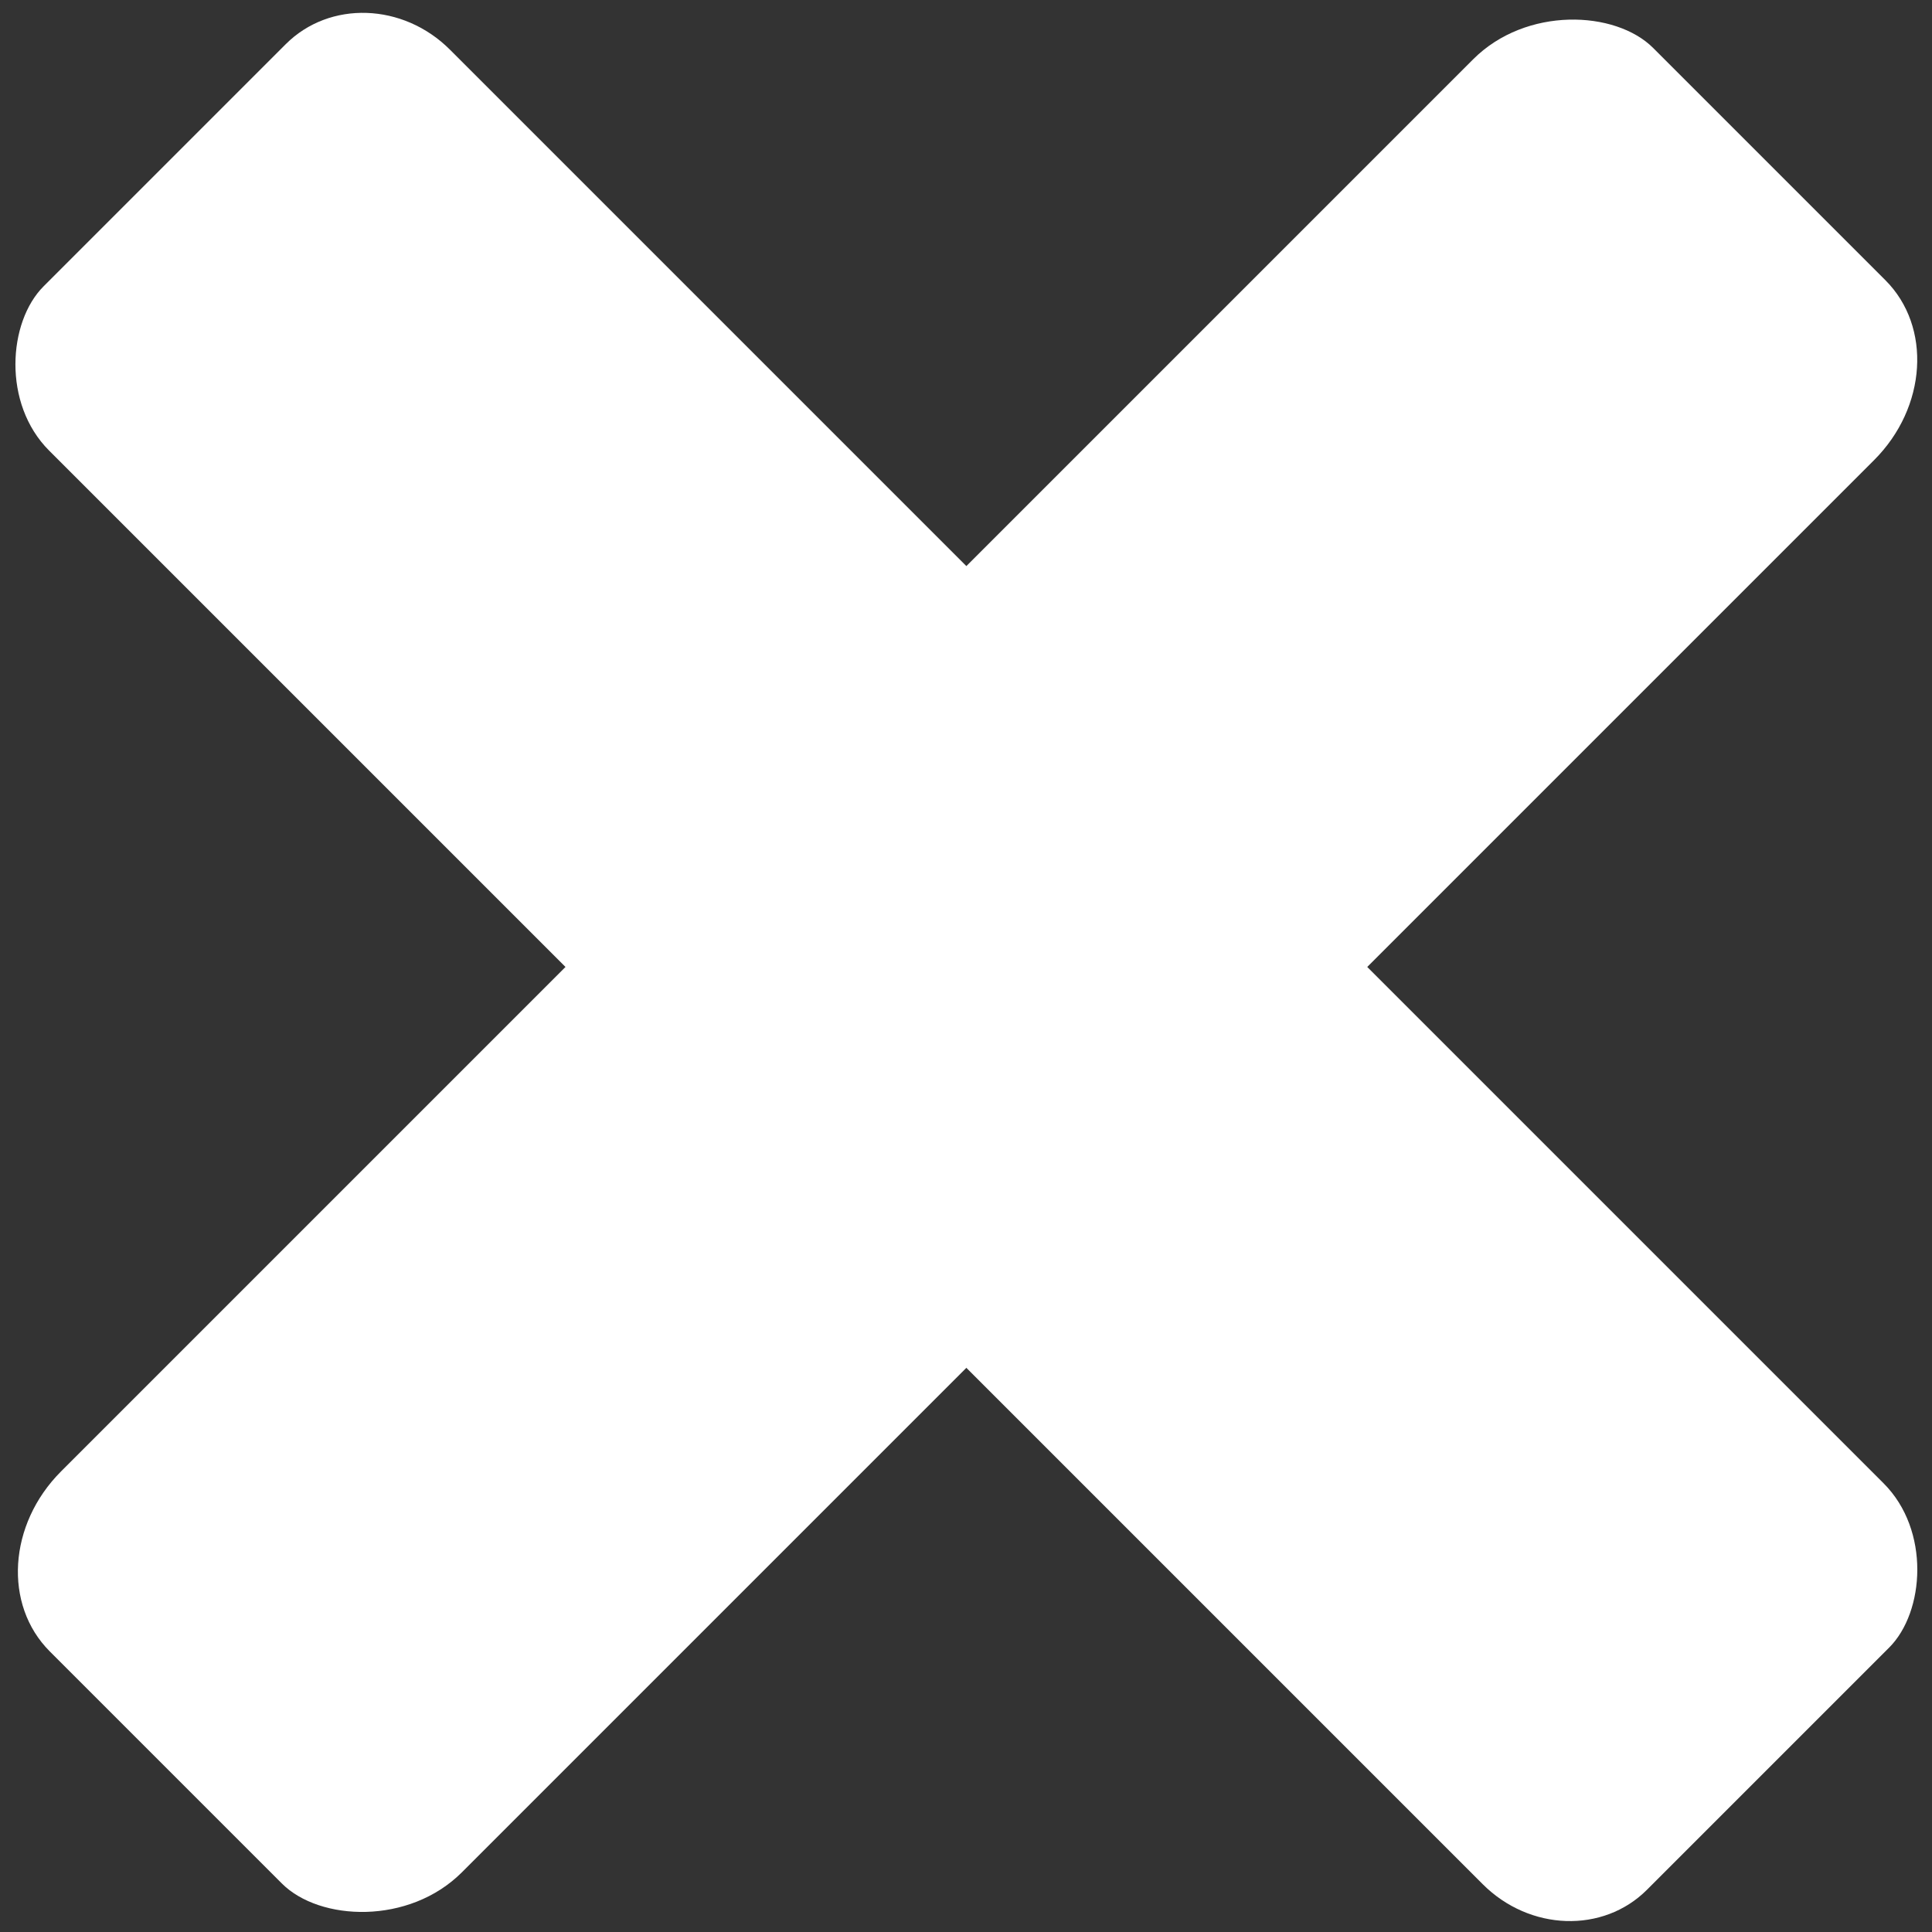 <?xml version="1.0" encoding="UTF-8" standalone="no"?>
<!-- Created with Inkscape (http://www.inkscape.org/) -->

<svg
   width="16mm"
   height="16mm"
   viewBox="0 0 16 16"
   version="1.1"
   id="svg5"
   sodipodi:docname="close.svg"
   inkscape:version="1.1.2 (0a00cf5339, 2022-02-04, custom)"
   xmlns:inkscape="http://www.inkscape.org/namespaces/inkscape"
   xmlns:sodipodi="http://sodipodi.sourceforge.net/DTD/sodipodi-0.dtd"
   xmlns="http://www.w3.org/2000/svg"
   xmlns:svg="http://www.w3.org/2000/svg">
  <rect x="0" y="0" width="16" height="16" fill="#333333" stroke="none"/>
  <sodipodi:namedview
     id="namedview7"
     pagecolor="#000000"
     bordercolor="#666666"
     borderopacity="1.0"
     inkscape:pageshadow="2"
     inkscape:pageopacity="0"
     inkscape:pagecheckerboard="0"
     inkscape:document-units="mm"
     showgrid="false"
     inkscape:zoom="5.6568543"
     inkscape:cx="21.478368"
     inkscape:cy="15.821514"
     inkscape:window-width="1558"
     inkscape:window-height="874"
     inkscape:window-x="0"
     inkscape:window-y="0"
     inkscape:window-maximized="1"
     inkscape:current-layer="svg5" />
  <defs
     id="defs2" />
  <rect
     style="fill:#ffffff;fill-rule:evenodd;stroke:none;stroke-width:4.222;stroke-linecap:round;stroke-linejoin:round"
     id="rect864"
     width="18.779"
     height="4.695"
     x="-9.379"
     y="8.974"
     ry="0.988"
     rx="1.12"
     transform="rotate(-45)" />
  <rect
     style="fill:#ffffff;fill-rule:evenodd;stroke:none;stroke-width:4.222;stroke-linecap:round;stroke-linejoin:round"
     id="rect864-3"
     width="18.779"
     height="4.695"
     x="1.932"
     y="-2.344"
     ry="0.929"
     transform="rotate(45)"
     rx="0.994" />
</svg>
